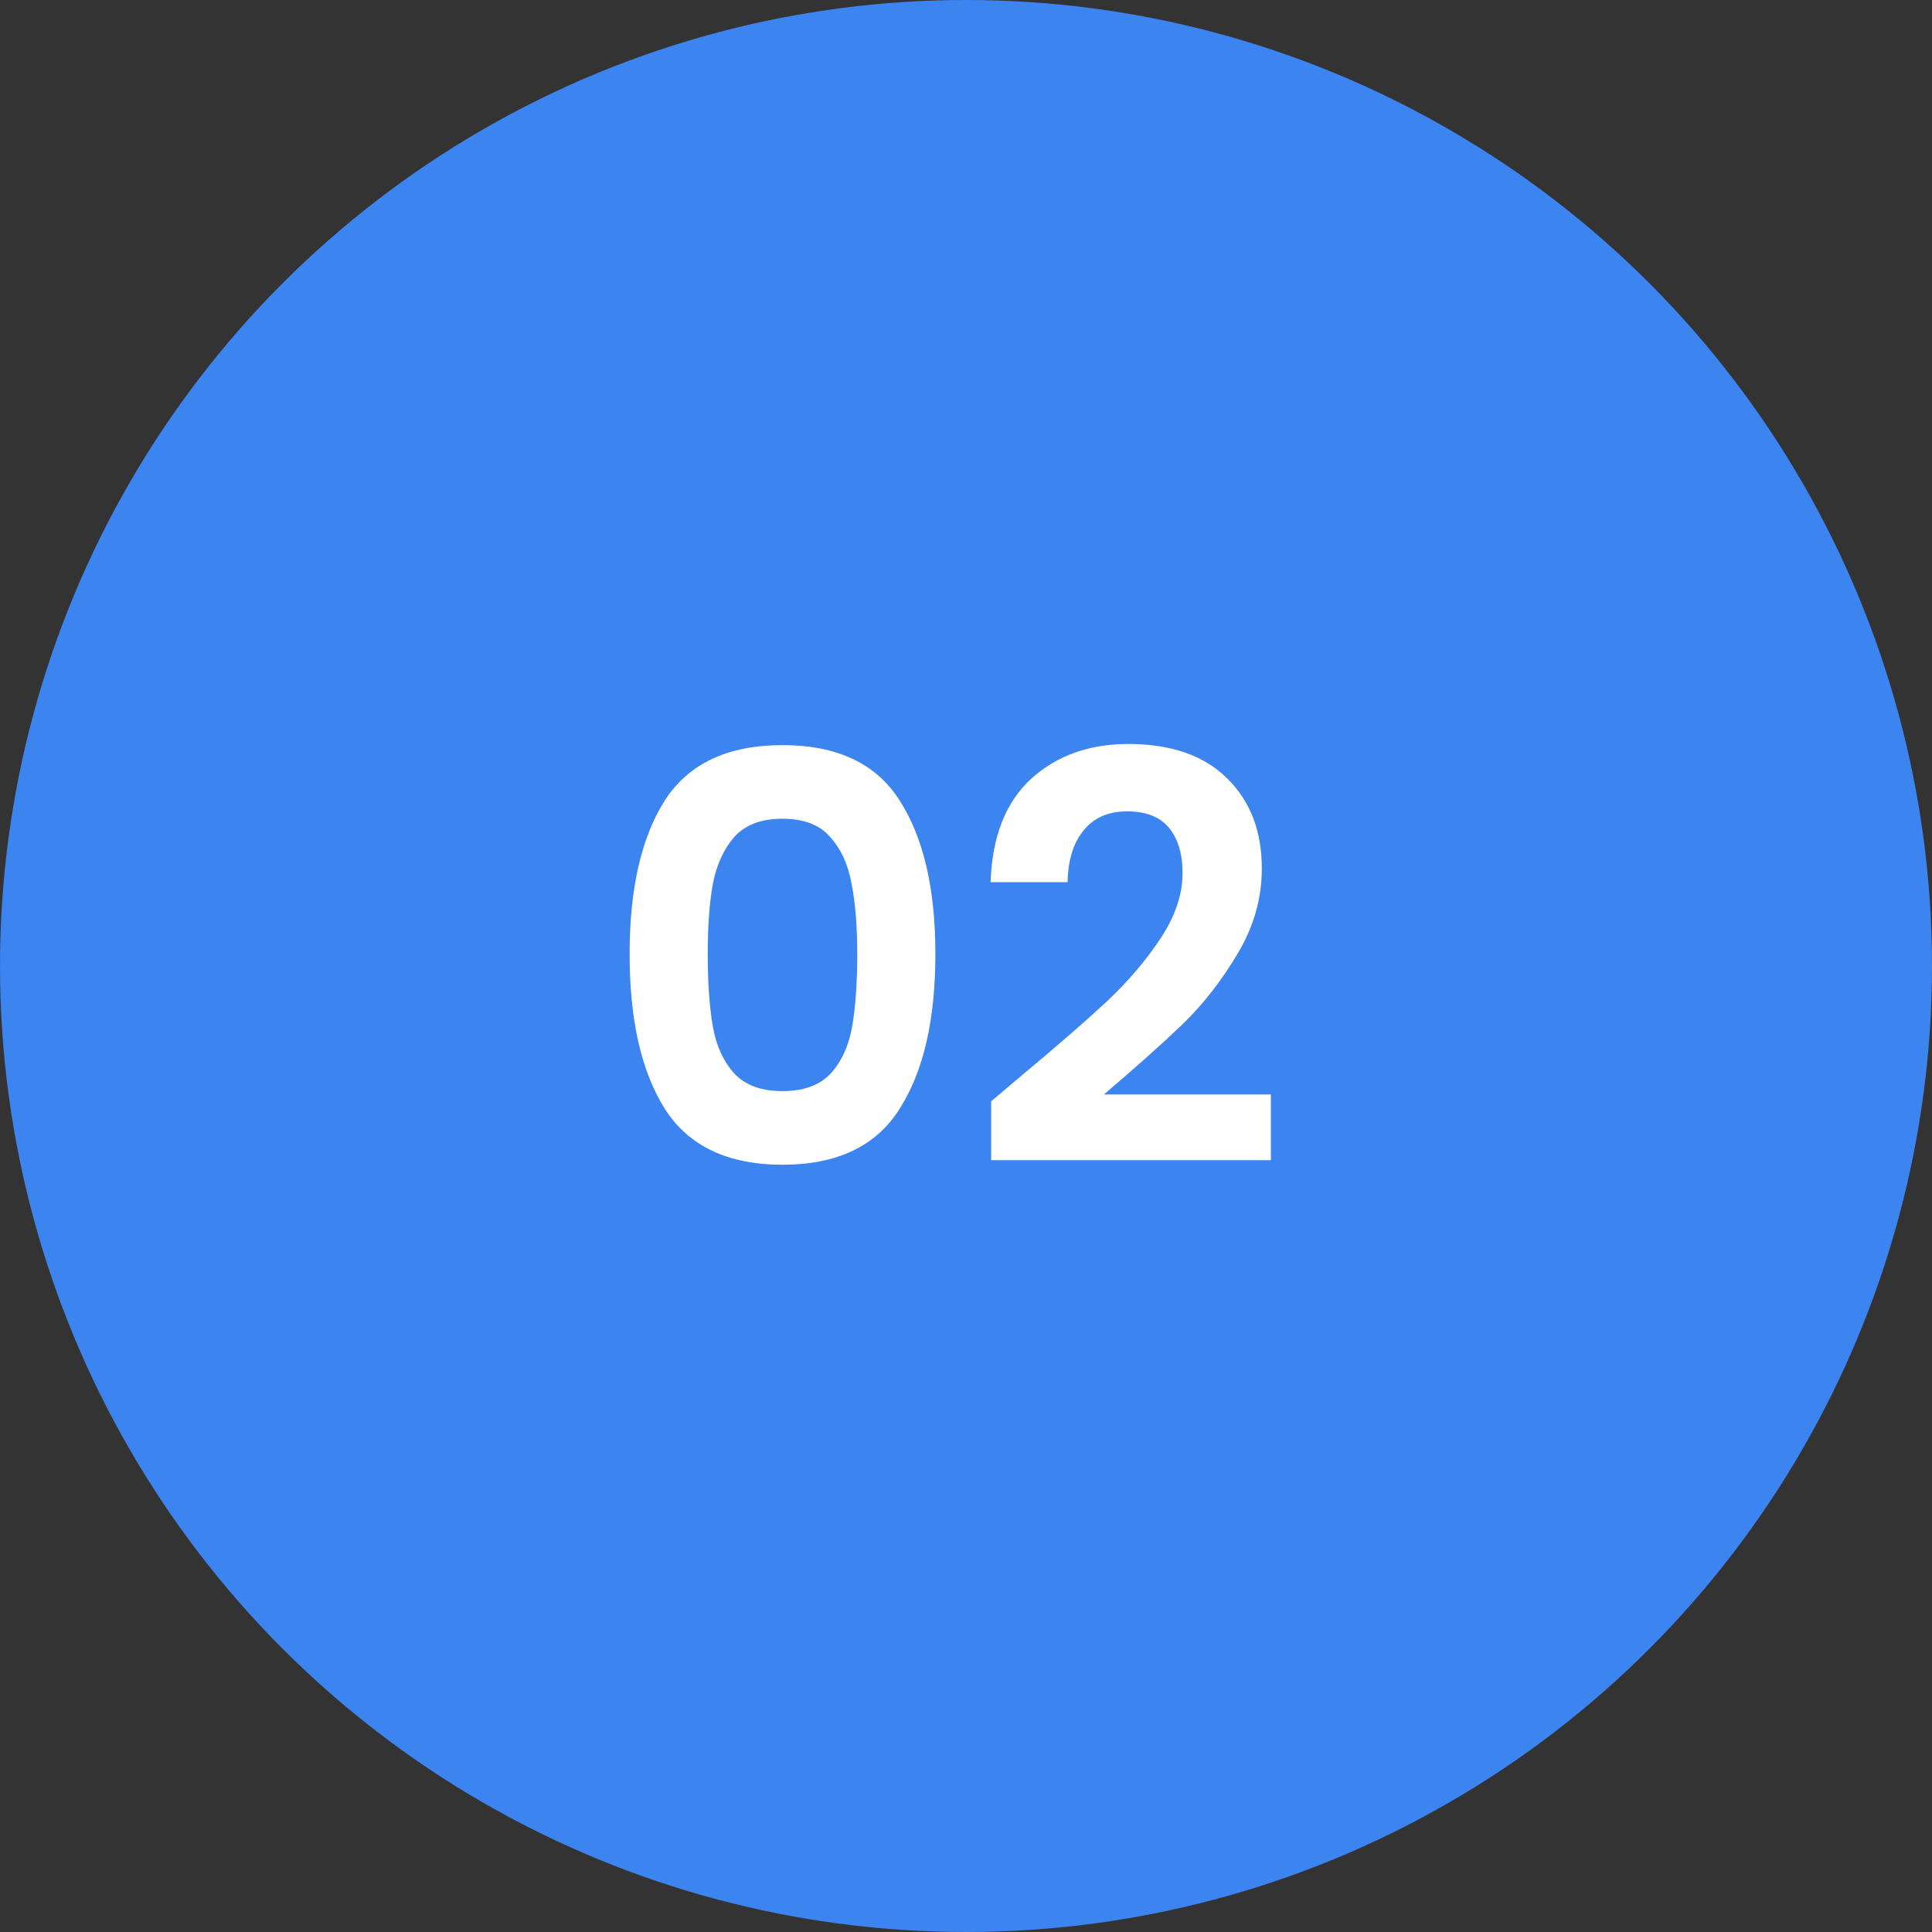 <svg width="58" height="58" viewBox="0 0 58 58" fill="none" xmlns="http://www.w3.org/2000/svg">
<rect x="0" y="0" width="58" height="58" fill="#333333" stroke="none"/>
<circle cx="29" cy="29" r="29" fill="#3C84F0"/>
<path d="M18.901 28.642C18.901 26.681 19.252 25.146 19.955 24.035C20.669 22.924 21.848 22.369 23.491 22.369C25.134 22.369 26.307 22.924 27.01 24.035C27.724 25.146 28.081 26.681 28.081 28.642C28.081 30.614 27.724 32.161 27.01 33.283C26.307 34.405 25.134 34.966 23.491 34.966C21.848 34.966 20.669 34.405 19.955 33.283C19.252 32.161 18.901 30.614 18.901 28.642ZM25.735 28.642C25.735 27.803 25.678 27.101 25.565 26.534C25.463 25.956 25.248 25.486 24.919 25.123C24.602 24.76 24.126 24.579 23.491 24.579C22.856 24.579 22.375 24.76 22.046 25.123C21.729 25.486 21.513 25.956 21.4 26.534C21.298 27.101 21.247 27.803 21.247 28.642C21.247 29.503 21.298 30.229 21.4 30.818C21.502 31.396 21.717 31.866 22.046 32.229C22.375 32.58 22.856 32.756 23.491 32.756C24.126 32.756 24.607 32.58 24.936 32.229C25.265 31.866 25.48 31.396 25.582 30.818C25.684 30.229 25.735 29.503 25.735 28.642ZM30.639 32.314C31.727 31.407 32.594 30.654 33.24 30.053C33.886 29.441 34.425 28.806 34.855 28.149C35.286 27.492 35.501 26.846 35.501 26.211C35.501 25.633 35.365 25.18 35.093 24.851C34.821 24.522 34.402 24.358 33.835 24.358C33.269 24.358 32.832 24.551 32.526 24.936C32.22 25.31 32.062 25.826 32.05 26.483H29.738C29.784 25.123 30.186 24.092 30.945 23.389C31.716 22.686 32.691 22.335 33.869 22.335C35.161 22.335 36.153 22.681 36.844 23.372C37.536 24.052 37.881 24.953 37.881 26.075C37.881 26.959 37.643 27.803 37.167 28.608C36.691 29.413 36.147 30.115 35.535 30.716C34.923 31.305 34.124 32.019 33.138 32.858H38.153V34.83H29.755V33.062L30.639 32.314Z" fill="white"/>
</svg>
